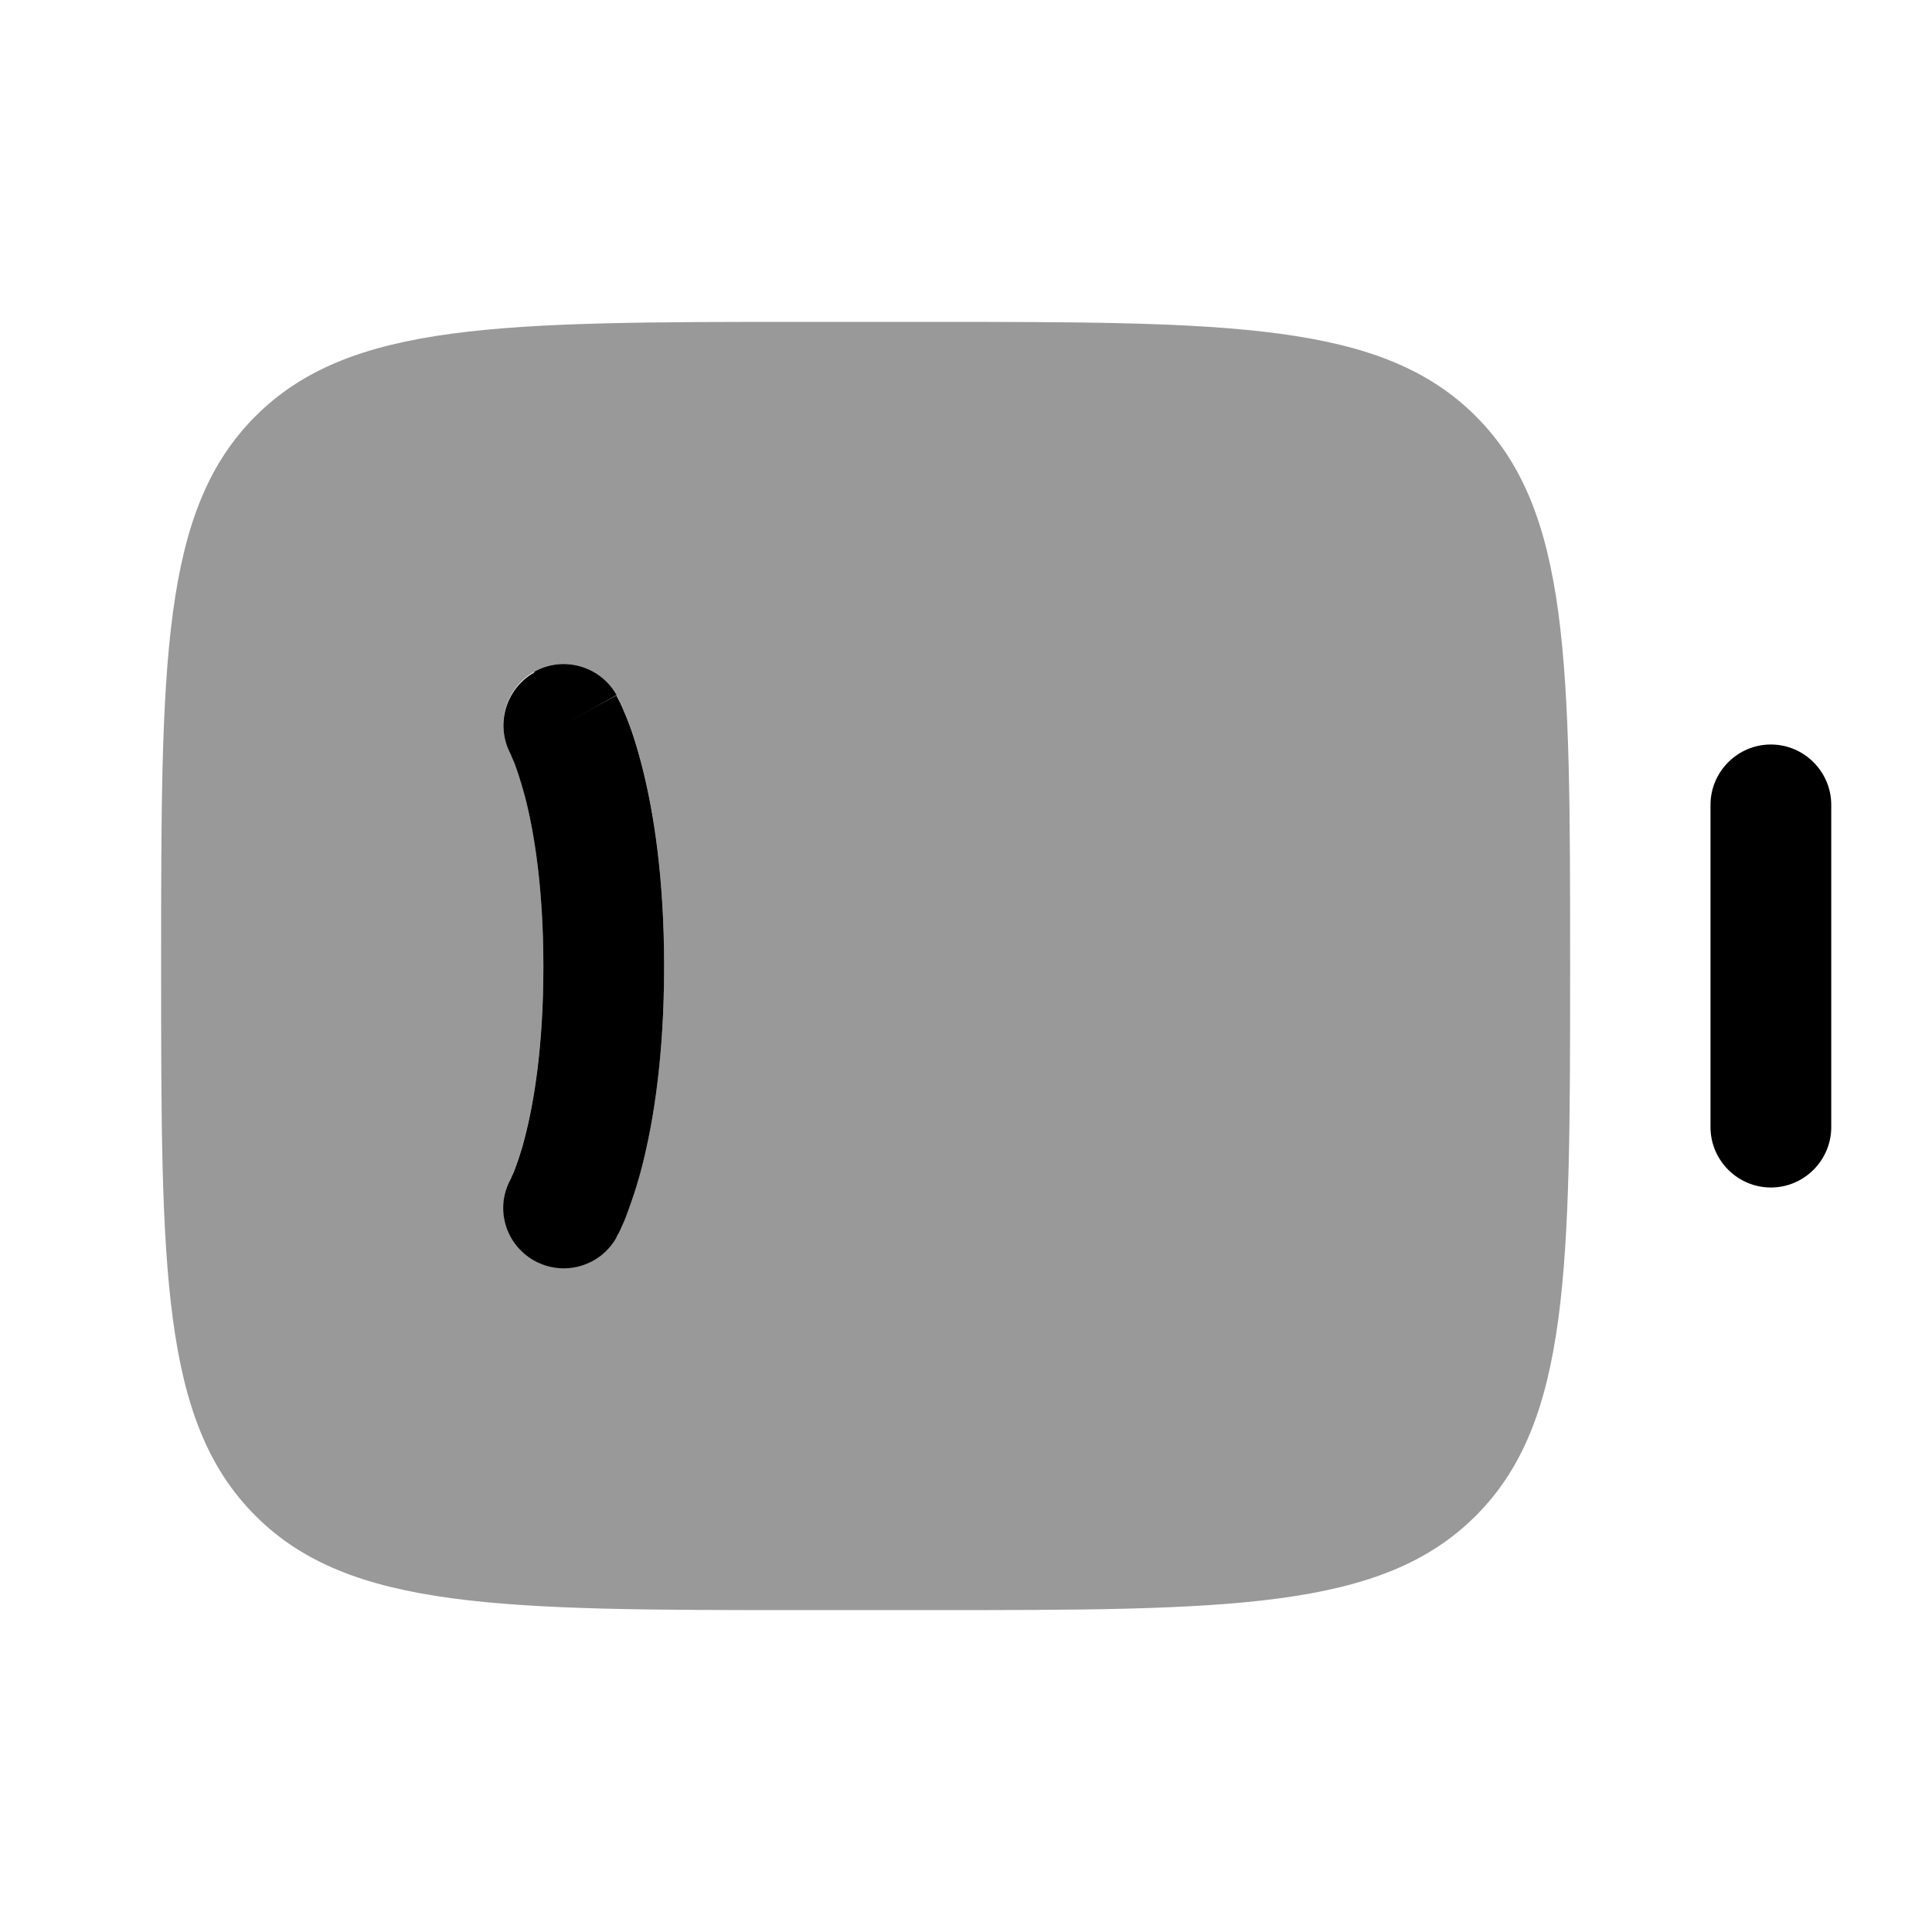<svg xmlns="http://www.w3.org/2000/svg" viewBox="0 0 512 512"><!--!Font Awesome Pro 6.6.0 by @fontawesome - https://fontawesome.com License - https://fontawesome.com/license (Commercial License) Copyright 2024 Fonticons, Inc.--><path class="fa-secondary" opacity=".4" d="M42.7 256c0 80.5 0 120.7 25 145.7c24.9 24.9 65.1 25 145.2 25l.5 0 32 0c80.5 0 120.7 0 145.7-25c24.9-24.9 25-65.1 25-145.2l0-.5c0-80.5 0-120.7-25-145.7s-65.2-25-145.7-25l-32 0c-80.5 0-120.7 0-145.7 25s-25 65.2-25 145.7zm90.7-64c0-5.6 3-11.1 8.2-14c2.5-1.4 5.1-2 7.8-2c5.6 0 11.1 3 14 8.3l.1 .2 .2 .4c.2 .3 .3 .7 .6 1.1c.4 .9 1 2.2 1.6 3.7c1.3 3.1 2.8 7.6 4.3 13.5c3 11.8 5.8 29.1 5.8 52.8s-2.8 41-5.8 52.8c-1.5 5.9-3.1 10.3-4.3 13.5c-.6 1.6-1.2 2.8-1.6 3.7c-.2 .5-.4 .8-.6 1.1l-.2 .4-.1 .3c-4.3 7.7-14 10.5-21.8 6.2c-5.3-2.9-8.2-8.4-8.2-14c0-2.6 .6-5.2 1.9-7.6l.1-.2c.1-.3 .4-.9 .8-1.8c.7-1.9 1.9-5 3-9.5c2.3-9 4.8-23.7 4.8-44.8s-2.5-35.8-4.8-44.8c-1.2-4.5-2.3-7.7-3-9.5c-.4-.9-.7-1.5-.8-1.9l-.1-.2c-1.3-2.4-1.9-5-1.9-7.6zm16 0c4.7-2.6 9.3-5.2 14-7.7c0 0 0 0-14 7.7z"/><path class="fa-primary" d="M453.3 298.7c0 8.8 7.2 16 16 16s16-7.2 16-16V213.3c0-8.8-7.2-16-16-16s-16 7.2-16 16v85.3zM141.6 178c7.7-4.3 17.5-1.5 21.8 6.2l-14 7.8c14-7.8 14-7.7 14-7.7l0 0 0 .1 .1 .2 .2 .4c.2 .3 .3 .7 .6 1.1c.4 .9 1 2.2 1.6 3.7c1.3 3.1 2.8 7.6 4.3 13.5c3 11.8 5.8 29.1 5.8 52.8s-2.8 41-5.8 52.8c-1.5 5.9-3.1 10.3-4.3 13.5c-.6 1.6-1.2 2.8-1.6 3.7c-.2 .5-.4 .8-.6 1.1l-.2 .4-.1 .2 0 .1 0 0 0 0c-4.3 7.7-14 10.5-21.8 6.2c-7.7-4.3-10.5-13.9-6.3-21.6l.1-.2c.1-.3 .4-.9 .8-1.8c.7-1.9 1.9-5 3-9.5c2.3-9 4.8-23.7 4.8-44.8s-2.5-35.8-4.8-44.8c-1.2-4.5-2.3-7.7-3-9.5c-.4-.9-.7-1.5-.8-1.9l-.1-.2c-4.1-7.7-1.3-17.3 6.3-21.6z"/></svg>
